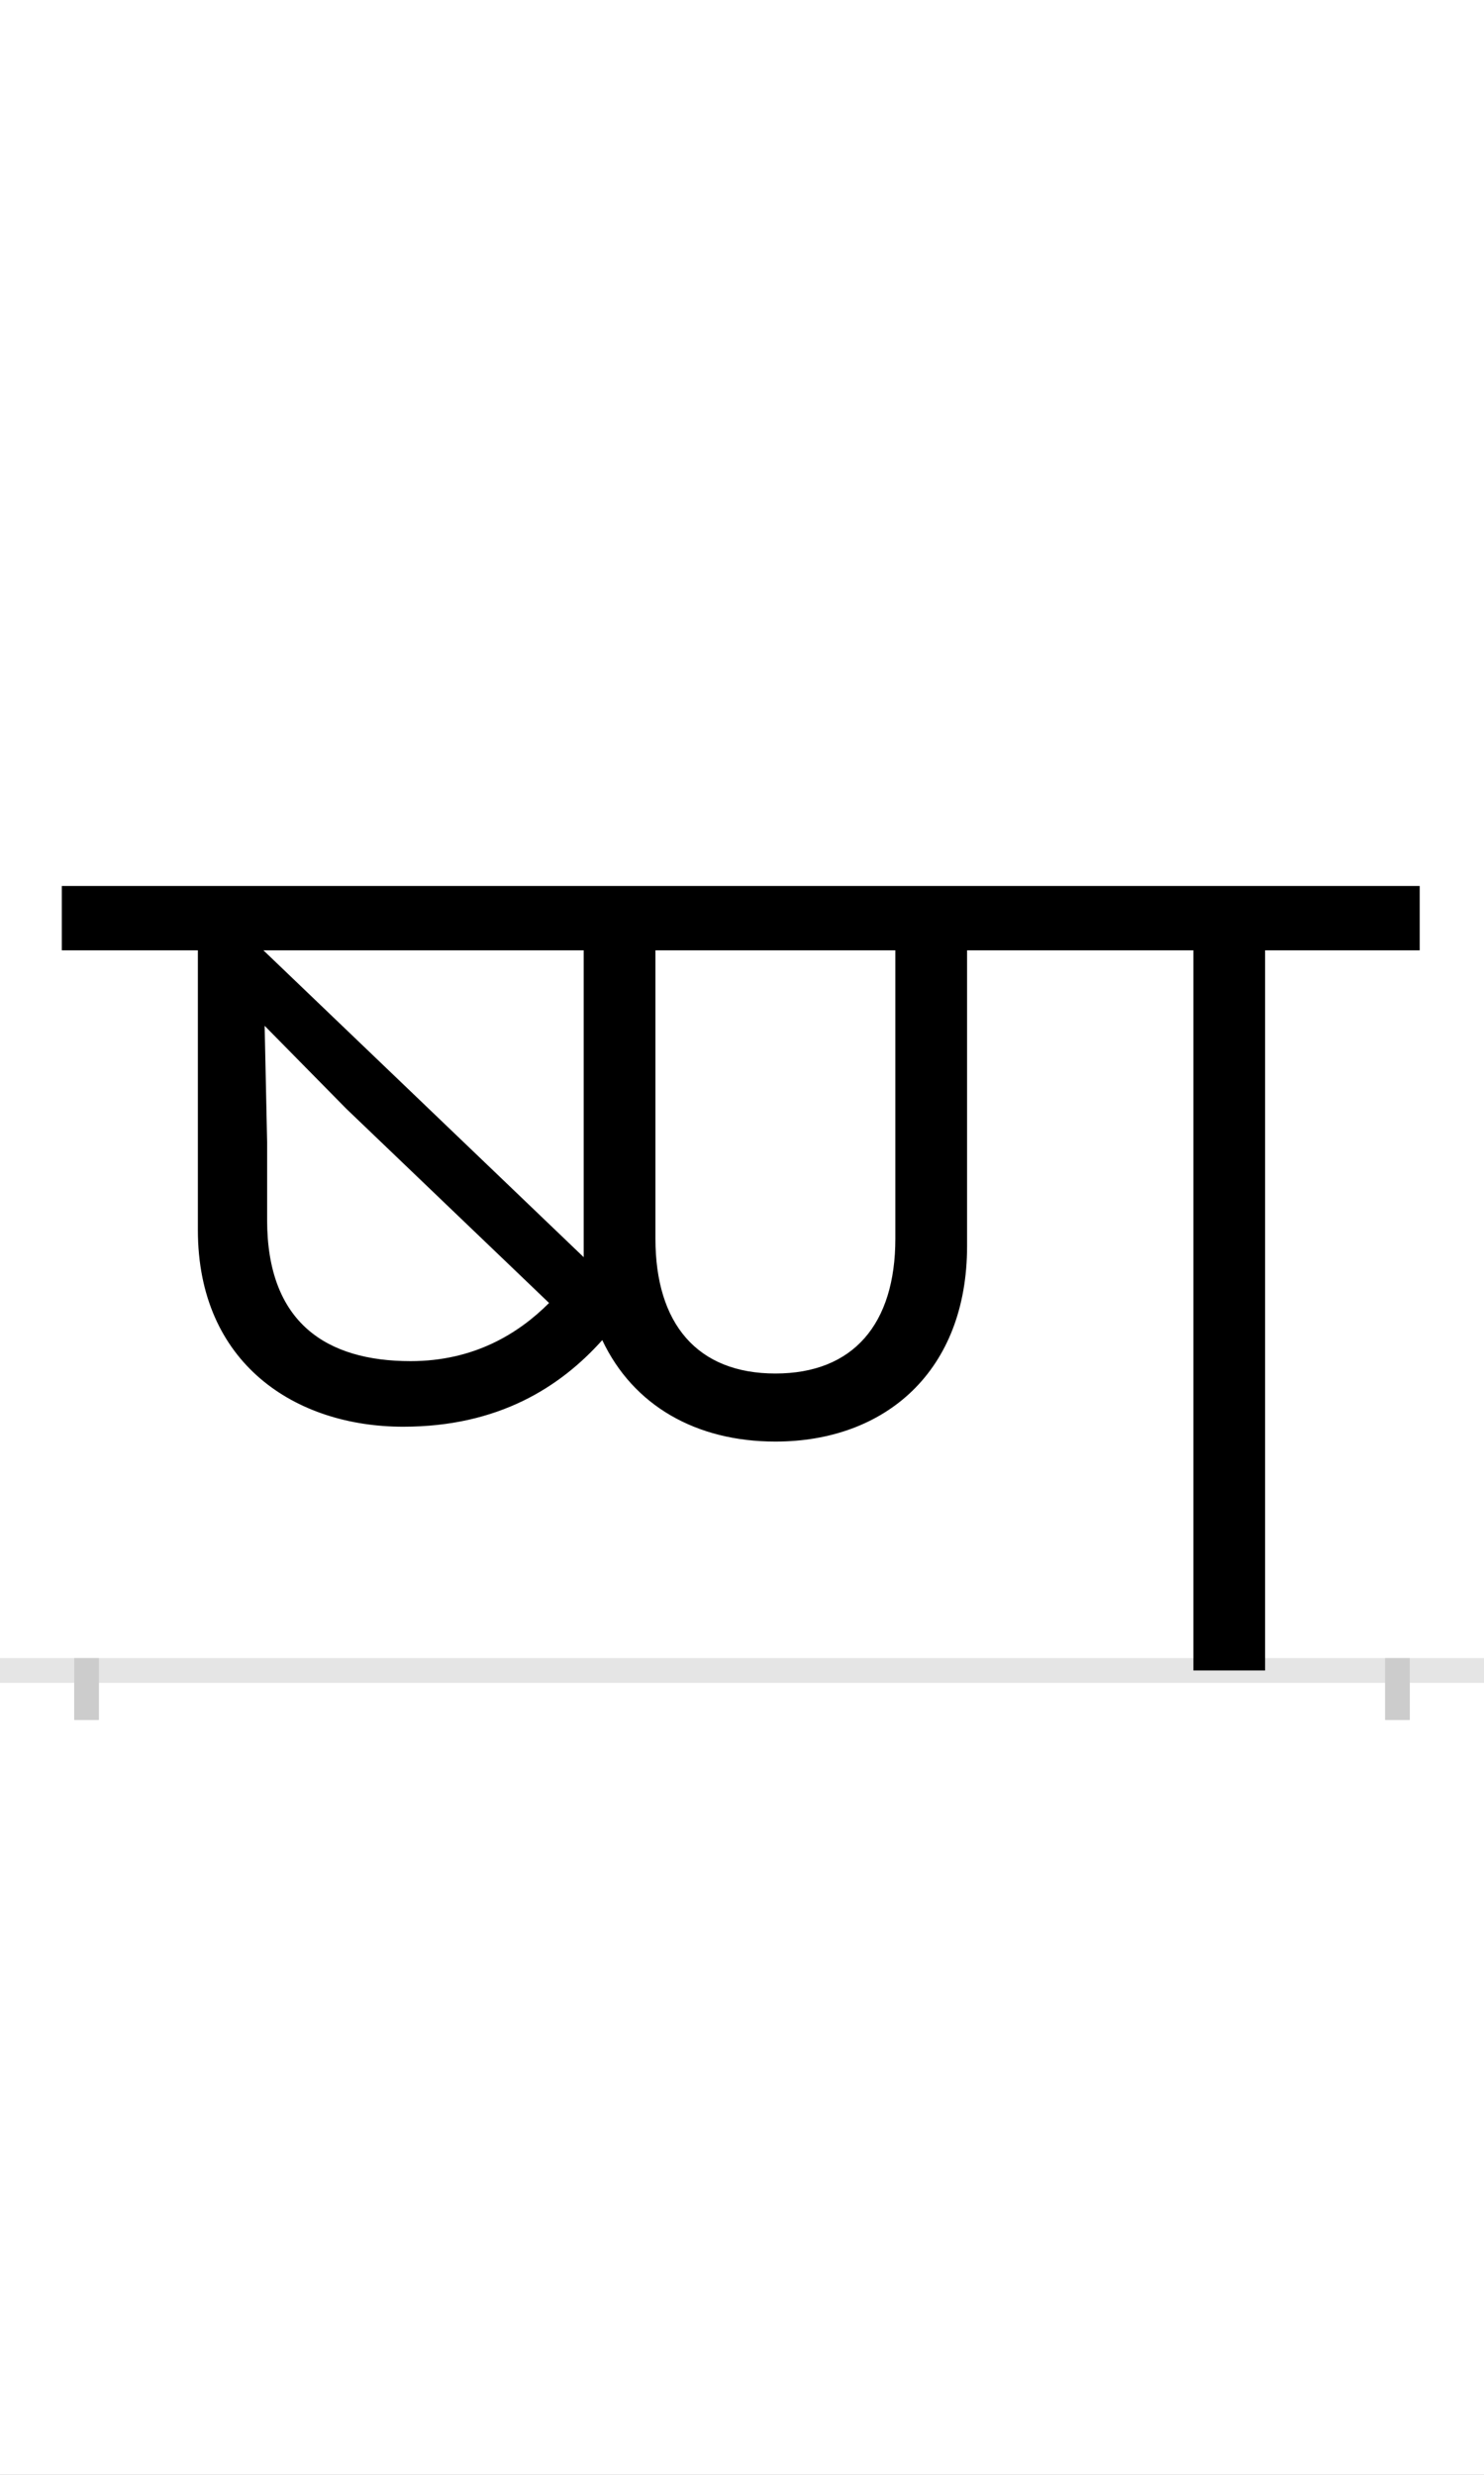 <?xml version="1.0" encoding="UTF-8"?>
<svg height="200.0" version="1.1" width="120.0" xmlns="http://www.w3.org/2000/svg" xmlns:xlink="http://www.w3.org/1999/xlink">
 <rect width="100%" height="100%" fill="#808080" stroke="none"/>
 <path d="M0,0 l120,0 l0,200 l-120,0 Z M0,0" fill="rgb(255,255,255)" transform="matrix(1,0,0,-1,0.0,200.0)"/>
 <path d="M0,0 l120,0" fill="none" stroke="rgb(229,229,229)" stroke-width="2" transform="matrix(1,0,0,-1,0.0,135.0)"/>
 <path d="M0,1 l0,-5" fill="none" stroke="rgb(204,204,204)" stroke-width="2" transform="matrix(1,0,0,-1,7.0,135.0)"/>
 <path d="M0,1 l0,-5" fill="none" stroke="rgb(204,204,204)" stroke-width="2" transform="matrix(1,0,0,-1,113.0,135.0)"/>
 <path d="M143,582 l259,0 l0,-239 c0,-3,0,-6,0,-9 Z M262,250 c-68,0,-116,31,-116,114 l0,63 l-2,94 l66,-67 l164,-157 c-25,-25,-61,-47,-112,-47 Z M1078,582 l0,52 l-1098,0 l0,-52 l110,0 l0,-226 c0,-108,79,-159,166,-159 c77,0,127,32,161,70 c25,-53,76,-82,140,-82 c89,0,155,57,155,158 l0,239 l183,0 l0,-582 l58,0 l0,582 Z M557,240 c-63,0,-97,40,-97,109 l0,233 l194,0 l0,-233 c0,-69,-34,-109,-97,-109 Z M557,240" fill="rgb(0,0,0)" transform="matrix(0.1,0.0,0.0,-0.1,7.0,135.0)"/>
</svg>